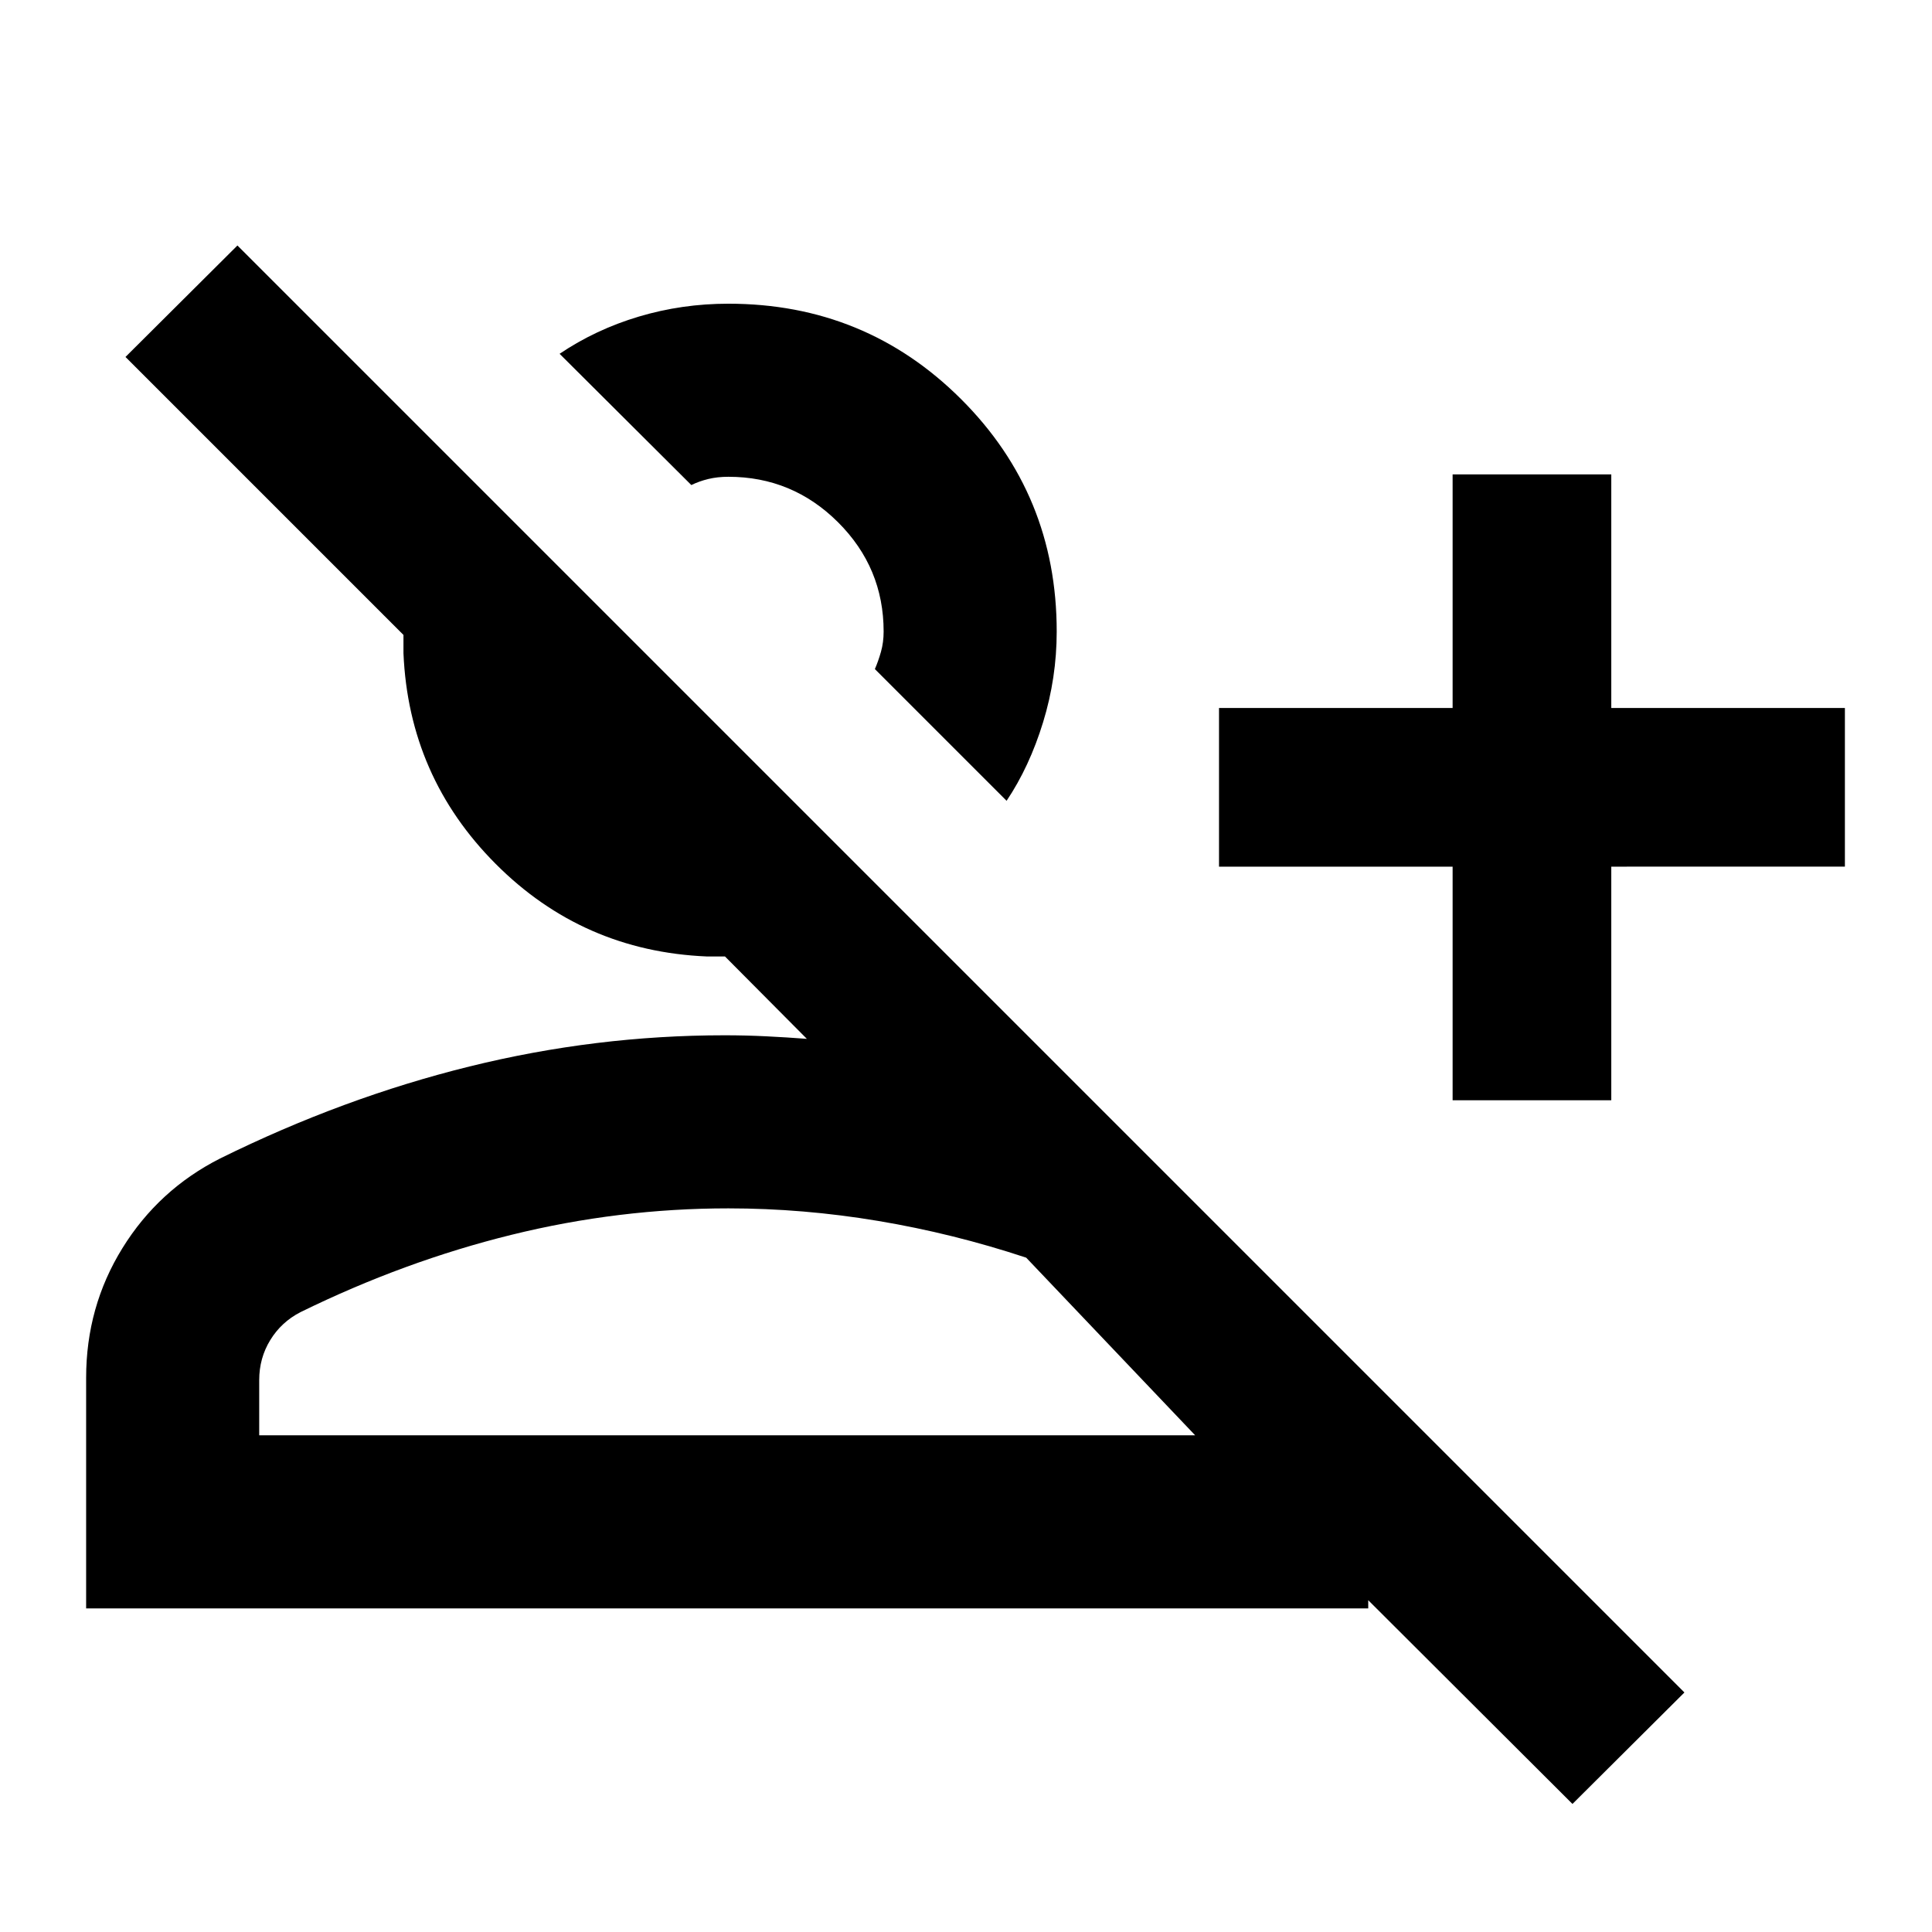 <svg xmlns="http://www.w3.org/2000/svg" height="24" viewBox="0 -960 960 960" width="24"><path d="M781.35-63.63 679.87-164.87v4.07H42.8v-114.61q0-35.23 18-64.34 17.99-29.12 48.57-44.61 61.22-30.23 123.94-45.72 62.72-15.49 126.71-15.49 10.35 0 20.63.5 10.27.5 20.28 1.27l-40.69-40.94h-9.07q-61.63-2.63-104.84-45.97-43.22-43.33-45.85-104.72v-9.07L62.35-782.63l55.63-55.39 719 719-55.63 55.39ZM721.8-413.28v-116.09H605.72v-78.83H721.8v-116.08h78.83v116.08h116.09v78.83H800.63v116.09H721.8ZM500.17-562.09l-65.45-65.45q1.69-3.87 3.02-8.57 1.33-4.69 1.33-10.09 0-31.71-22.66-54.3-22.66-22.59-54.48-22.59-5.39 0-9.93 1.09t-8.48 3.02l-65.46-65.22q17.92-12.08 39.37-18.49 21.44-6.4 44.5-6.4 68.09 0 115.61 47.4 47.53 47.41 47.53 115.49 0 23.07-6.78 45.12-6.77 22.06-18.12 38.99ZM128.8-246.8h465.07l-83.96-88.27q-36.26-12.02-73.58-18.26-37.32-6.24-74.4-6.24-54.52 0-107.78 13.14Q200.89-333.3 149.3-308q-9.5 4.89-15 13.86-5.5 8.97-5.5 19.92v27.42Zm305.92-380.74ZM361.93-246.8Z"/></svg>